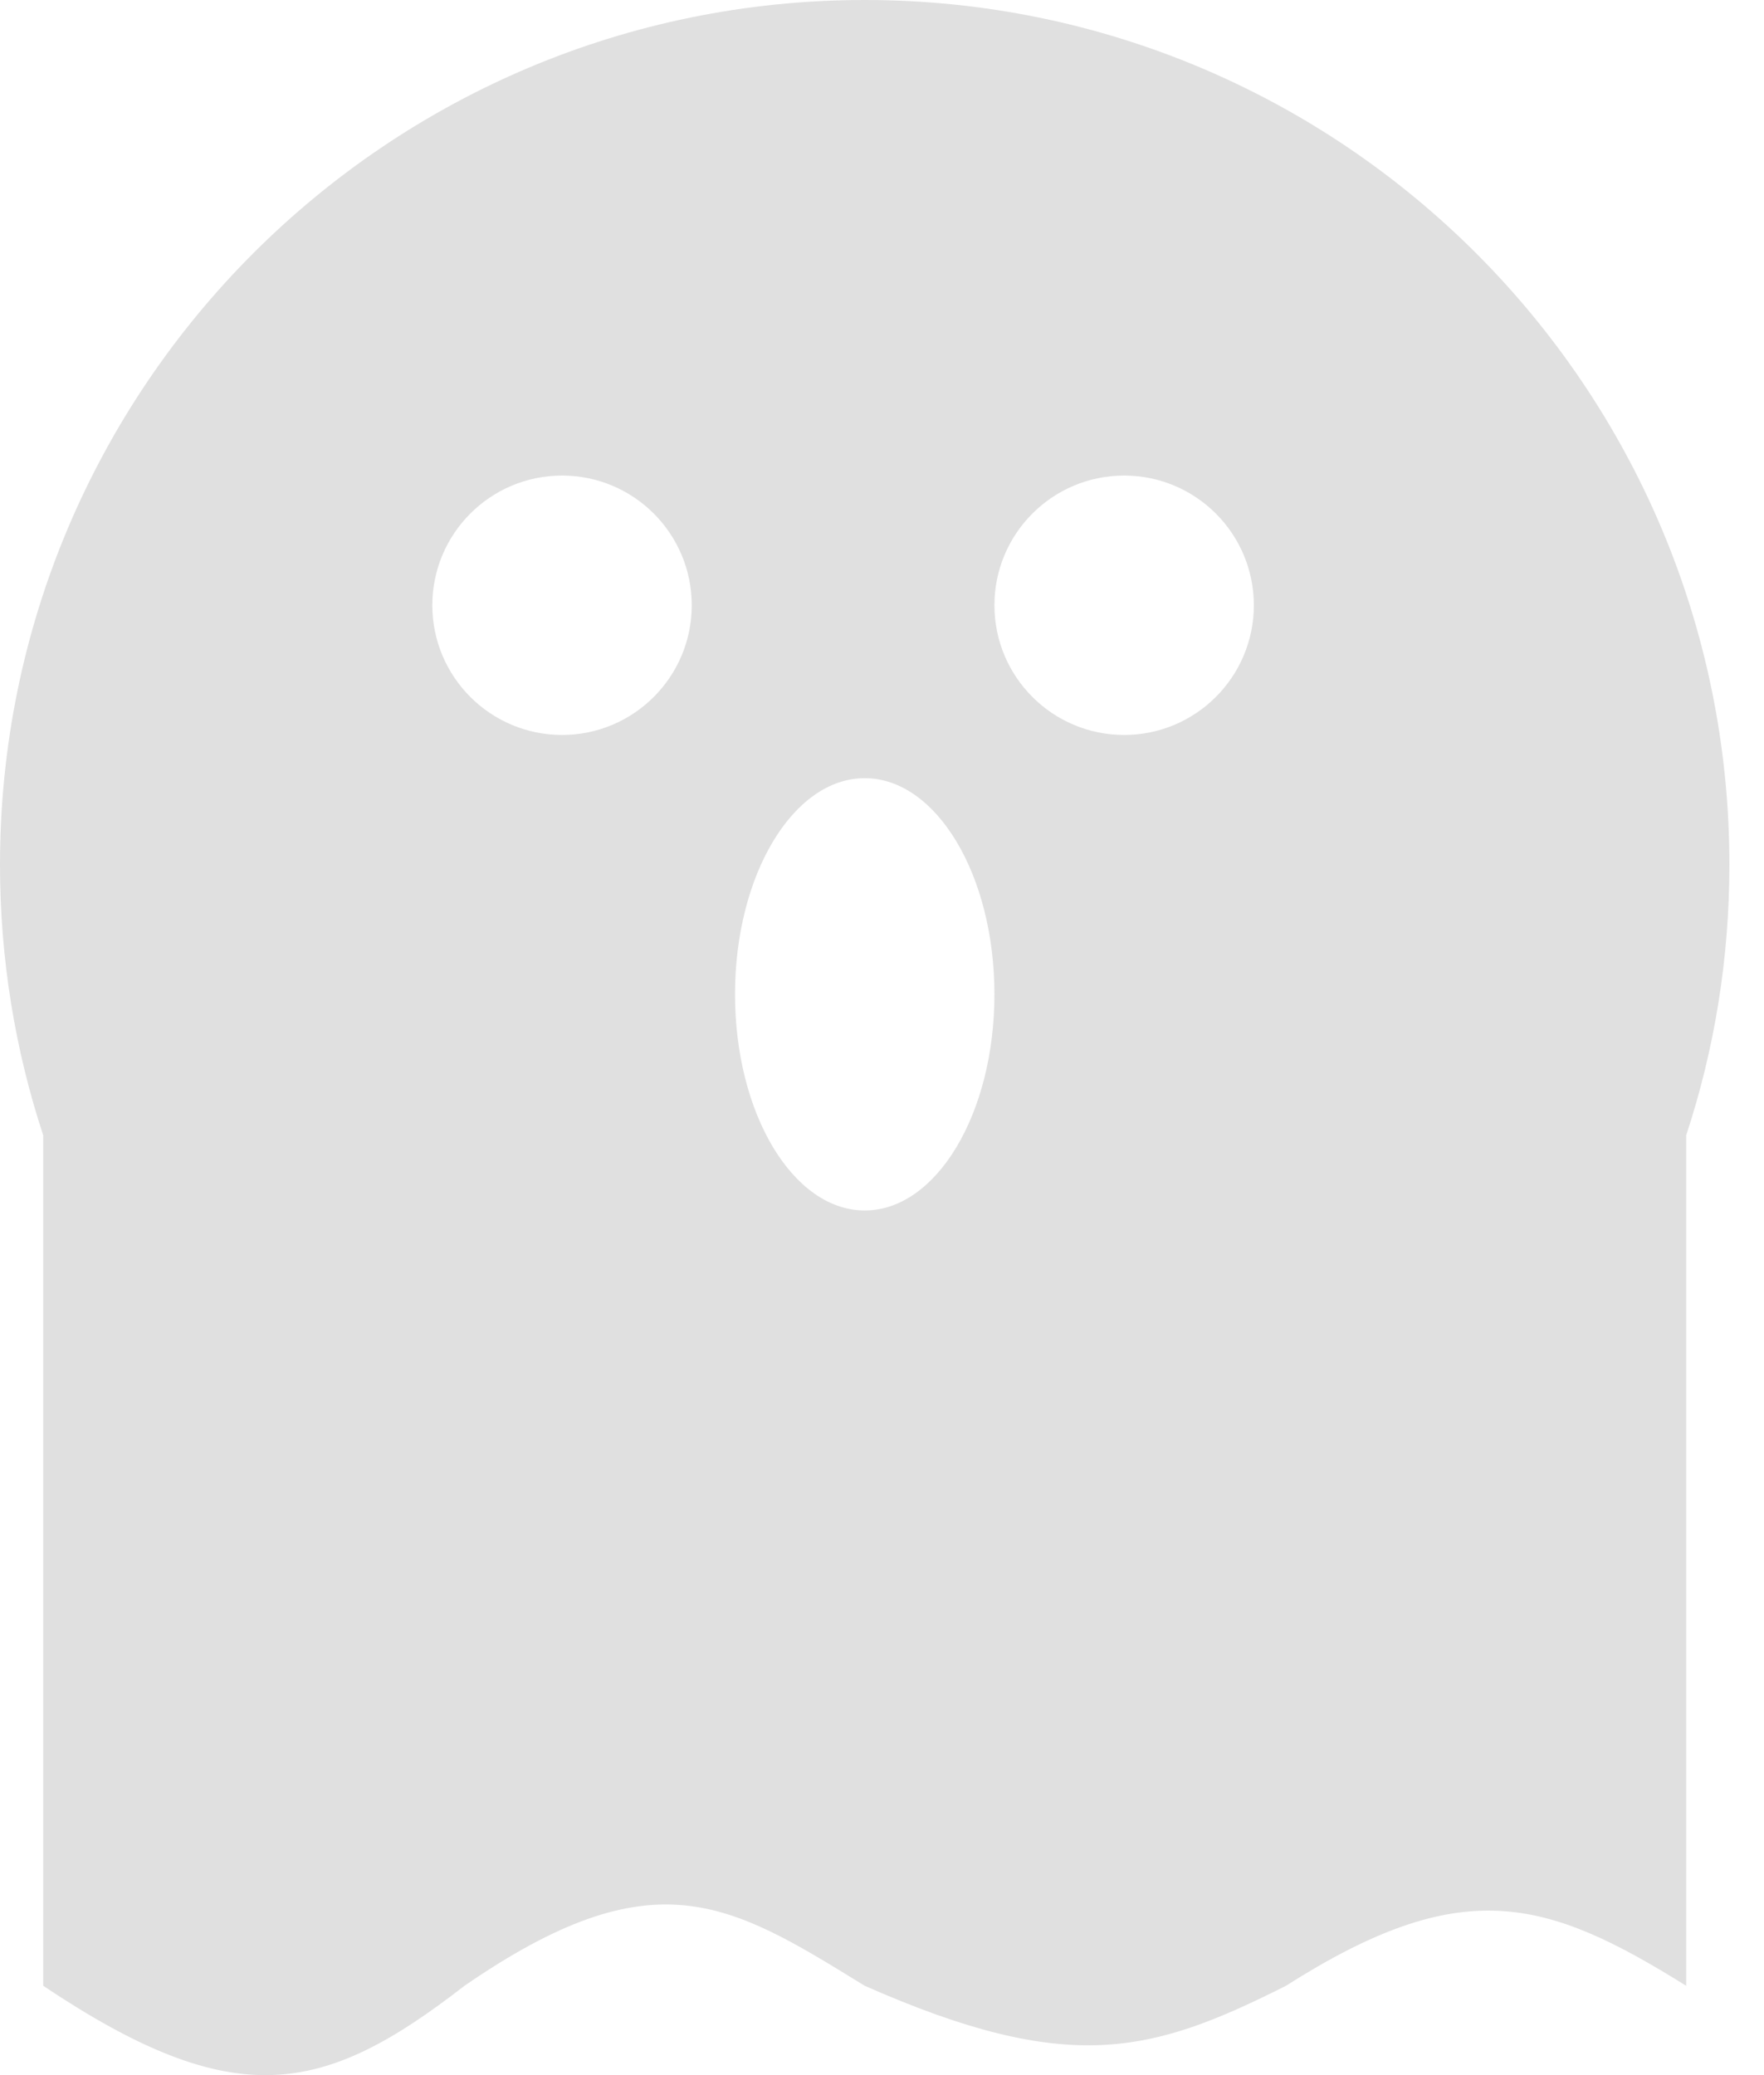 <svg width="34" height="40" viewBox="0 0 34 40" fill="none" xmlns="http://www.w3.org/2000/svg">
<path fill-rule="evenodd" clip-rule="evenodd" d="M33.333 16.667C33.333 18.489 33.041 20.244 32.5 21.885V38.278C29.78 36.581 28.171 36.124 24.786 38.278C22.192 39.583 20.607 40.017 16.667 38.278L16.605 38.24C14.045 36.664 12.592 35.769 8.953 38.278C6.234 40.386 4.535 40.755 0.833 38.278V21.885C0.293 20.244 0 18.489 0 16.667C0 7.462 7.462 0 16.667 0C25.871 0 33.333 7.462 33.333 16.667ZM10.833 14.167C12.214 14.167 13.333 13.047 13.333 11.667C13.333 10.286 12.214 9.167 10.833 9.167C9.453 9.167 8.333 10.286 8.333 11.667C8.333 13.047 9.453 14.167 10.833 14.167ZM16.667 23.333C18.047 23.333 19.167 21.468 19.167 19.167C19.167 16.866 18.047 15 16.667 15C15.286 15 14.167 16.866 14.167 19.167C14.167 21.468 15.286 23.333 16.667 23.333ZM24.167 11.667C24.167 13.047 23.047 14.167 21.667 14.167C20.286 14.167 19.167 13.047 19.167 11.667C19.167 10.286 20.286 9.167 21.667 9.167C23.047 9.167 24.167 10.286 24.167 11.667Z" fill="#E0E0E0"/>
</svg>

